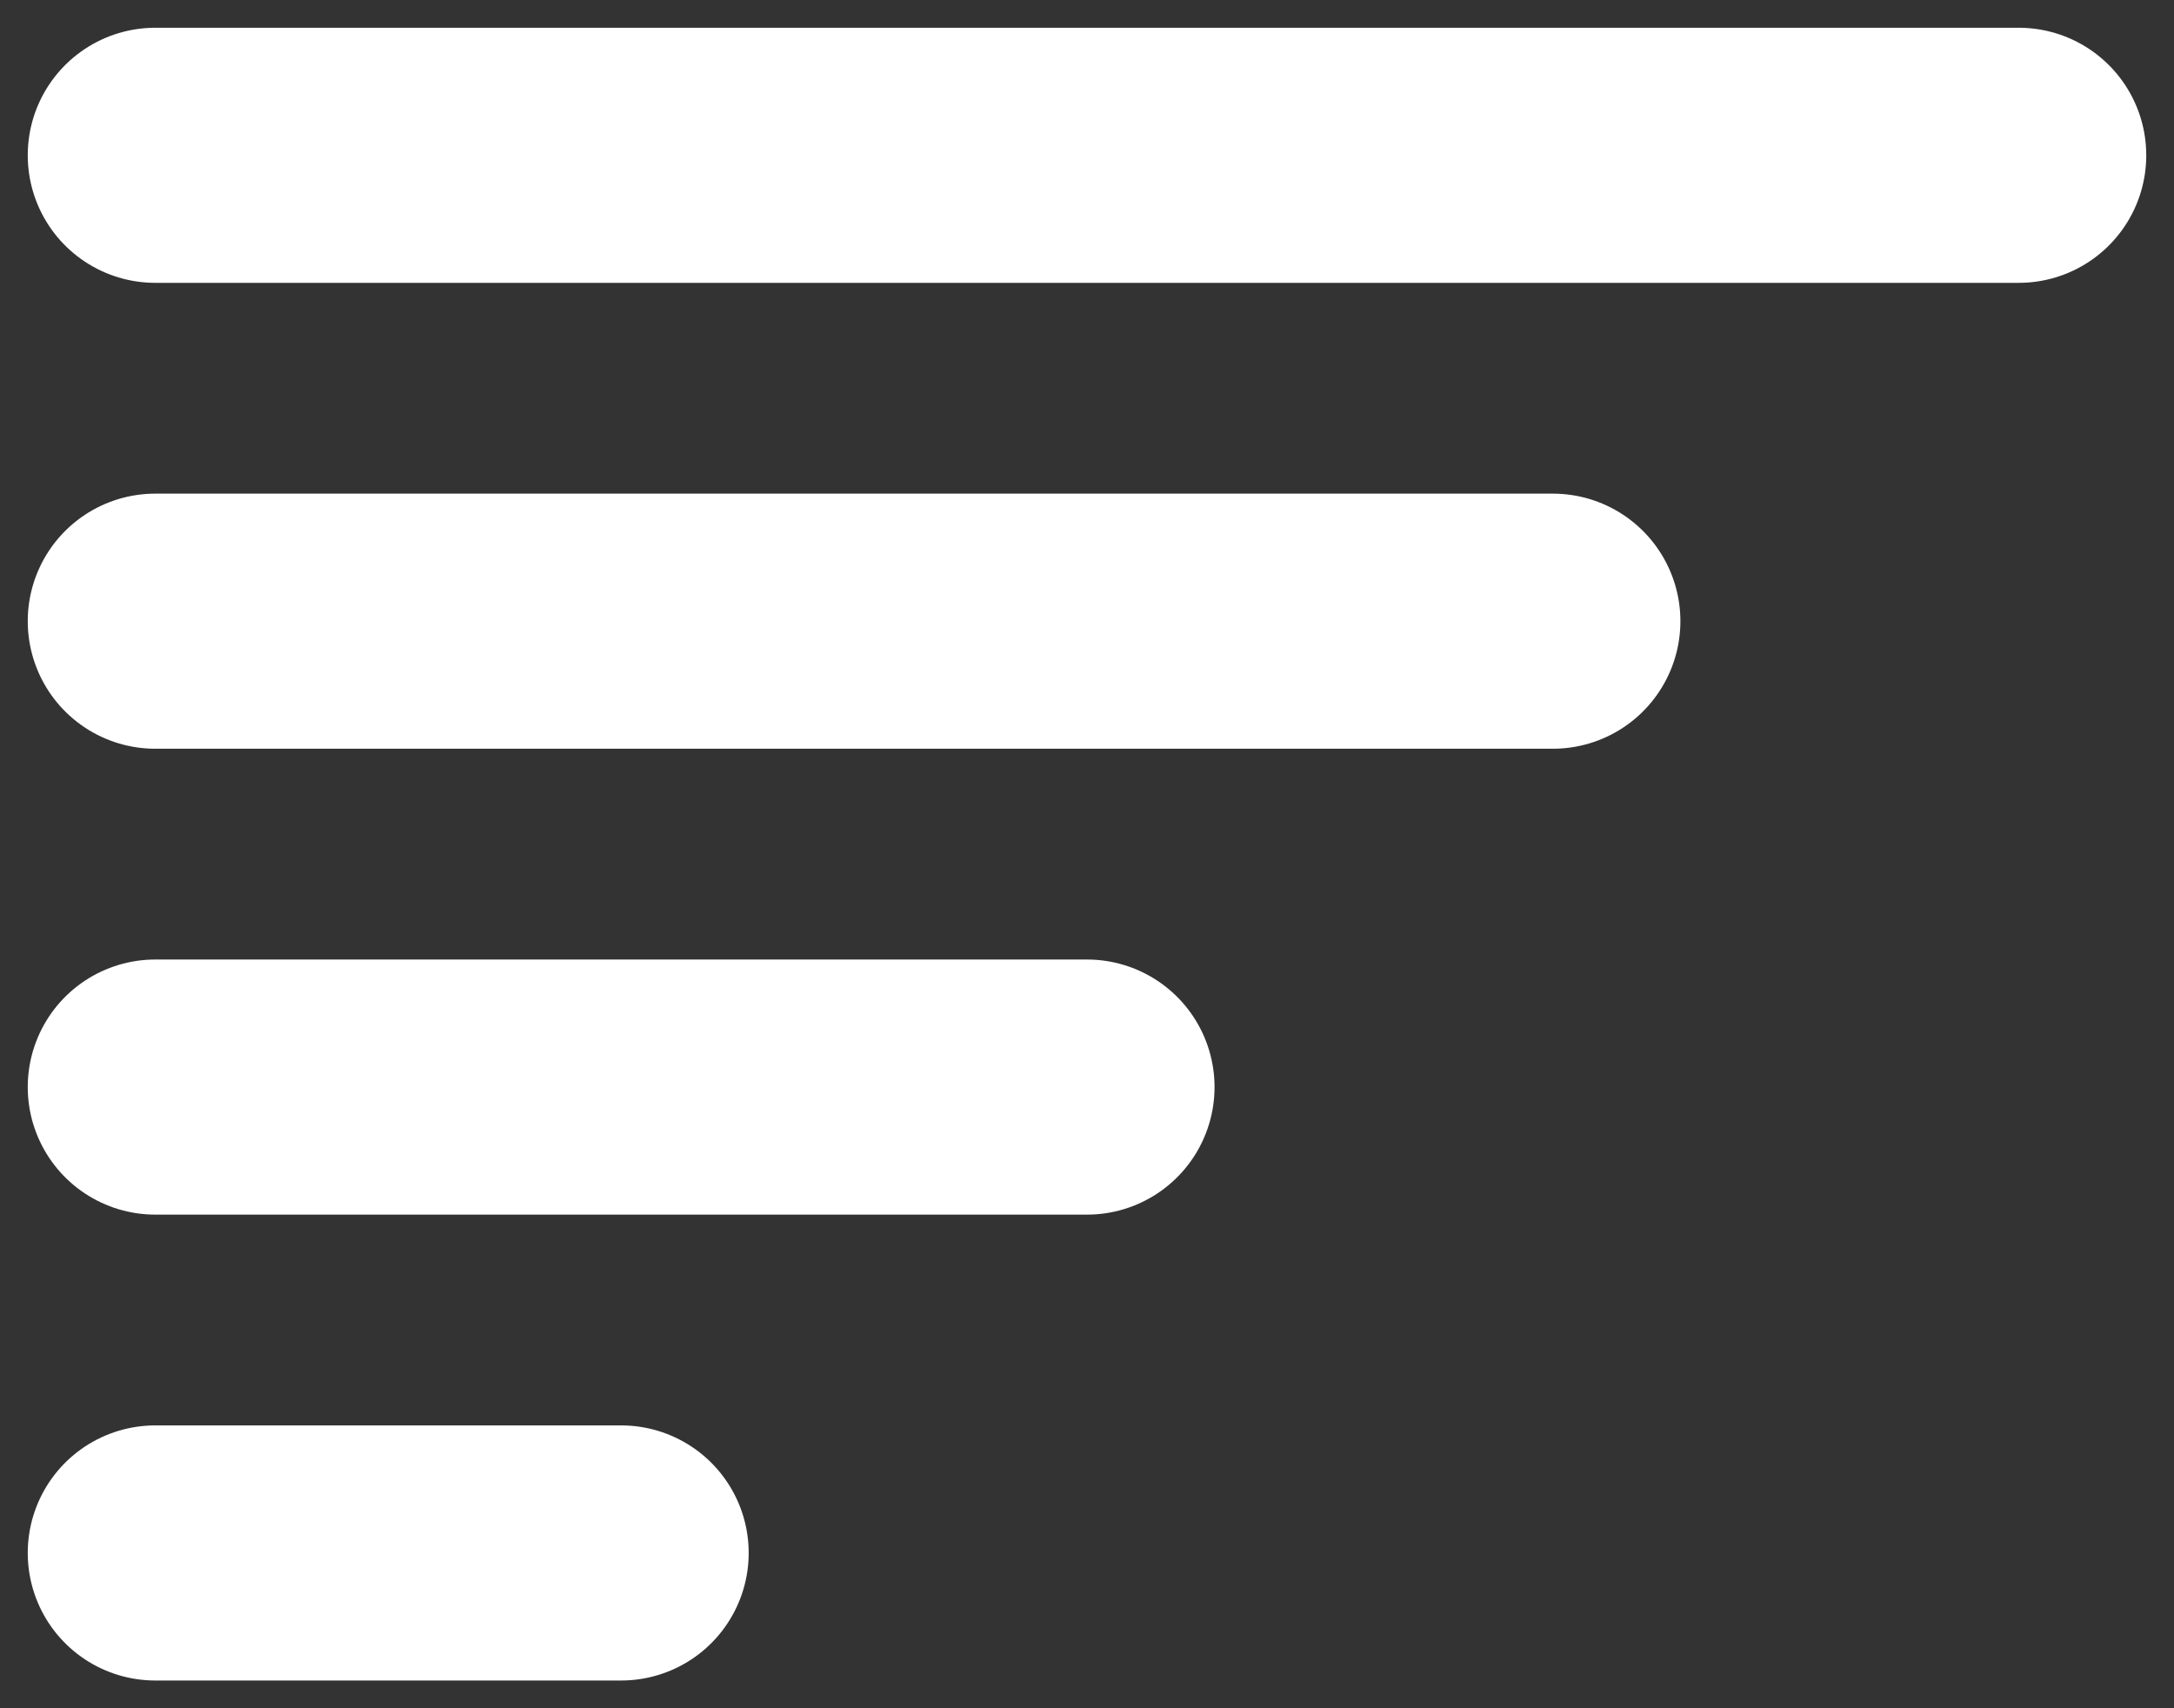 <svg width="42" height="33" viewBox="0 0 42 33" fill="none" xmlns="http://www.w3.org/2000/svg">
<rect x="0" y="0" width="42" height="33" fill="#333333" stroke="none"/>
<path d="M3 12H30M3 3H39M3 21H21M3 30H12" stroke="#fff" stroke-width="4.928" stroke-miterlimit="10" stroke-linecap="round"/>
</svg>
